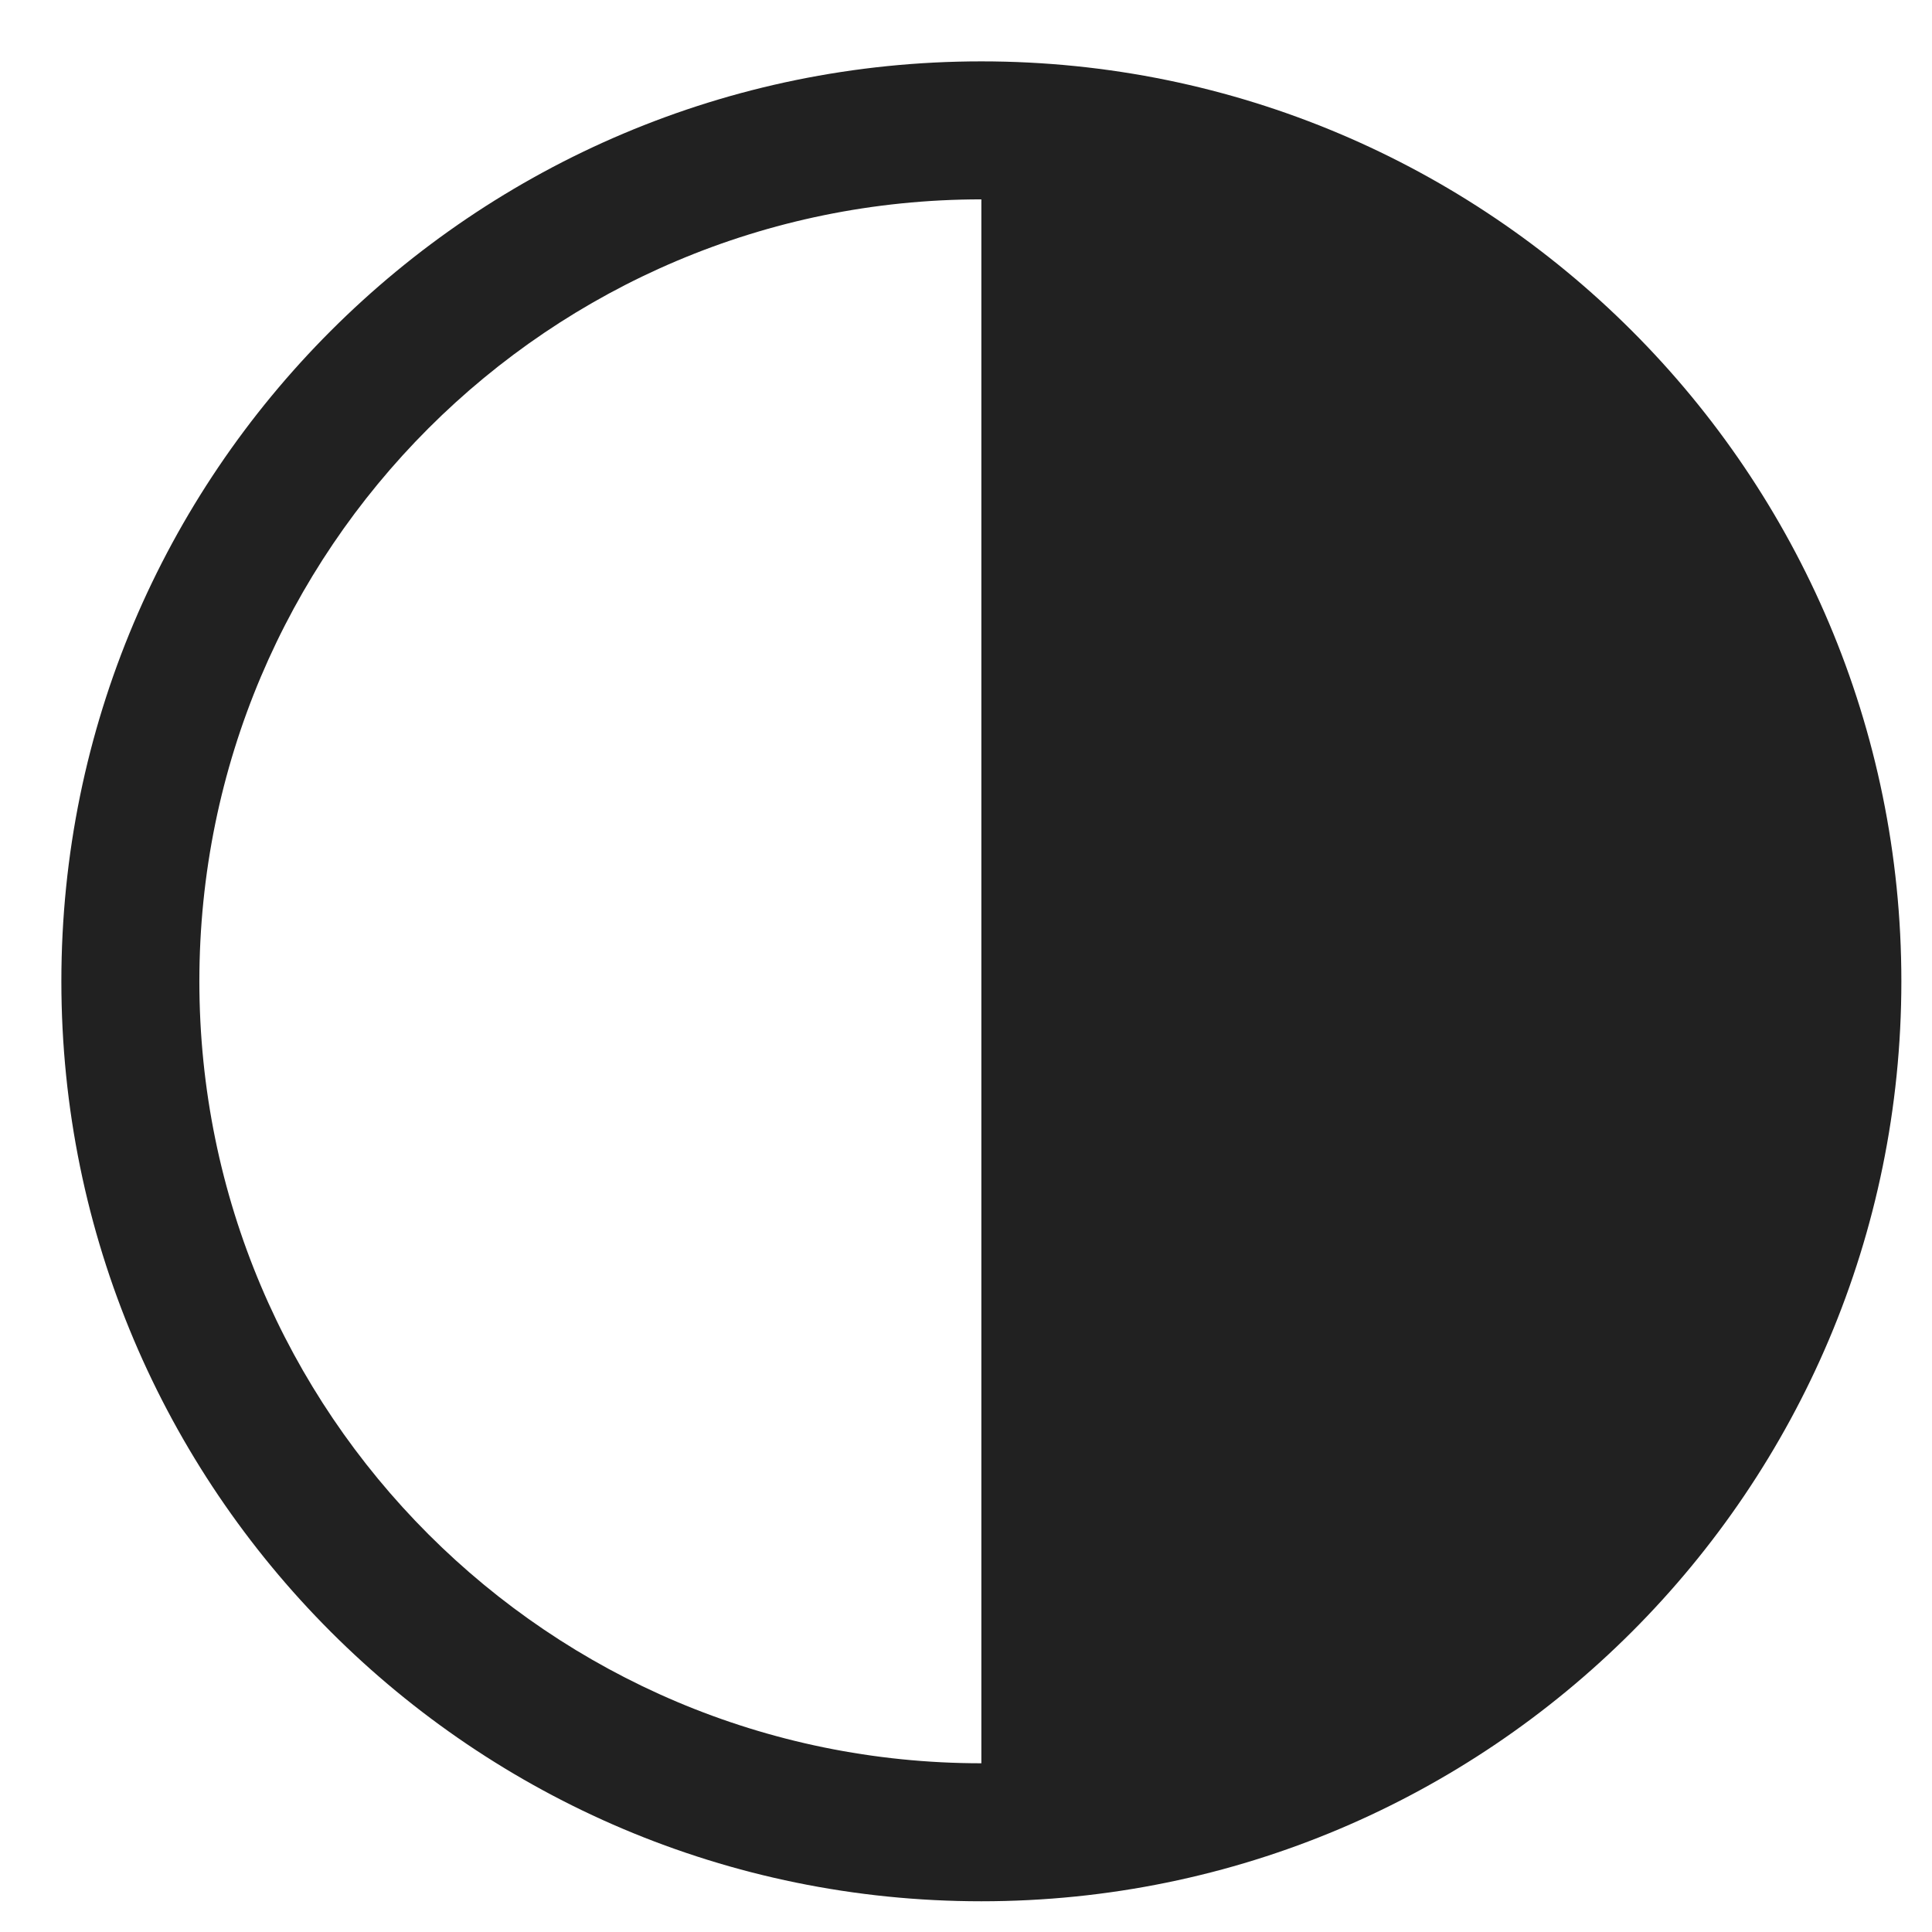 <svg width="21" height="21" viewBox="0 0 21 21" fill="none" xmlns="http://www.w3.org/2000/svg">
<path d="M10.667 0.667C5.144 0.667 0.667 5.144 0.667 10.666C0.667 16.189 5.144 20.666 10.667 20.666C16.189 20.666 20.667 16.189 20.667 10.666C20.667 5.144 16.189 0.667 10.667 0.667ZM10.667 2.167L10.667 19.166C5.972 19.166 2.167 15.361 2.167 10.666C2.167 5.972 5.972 2.167 10.667 2.167Z" fill="#212121"/>
</svg>
